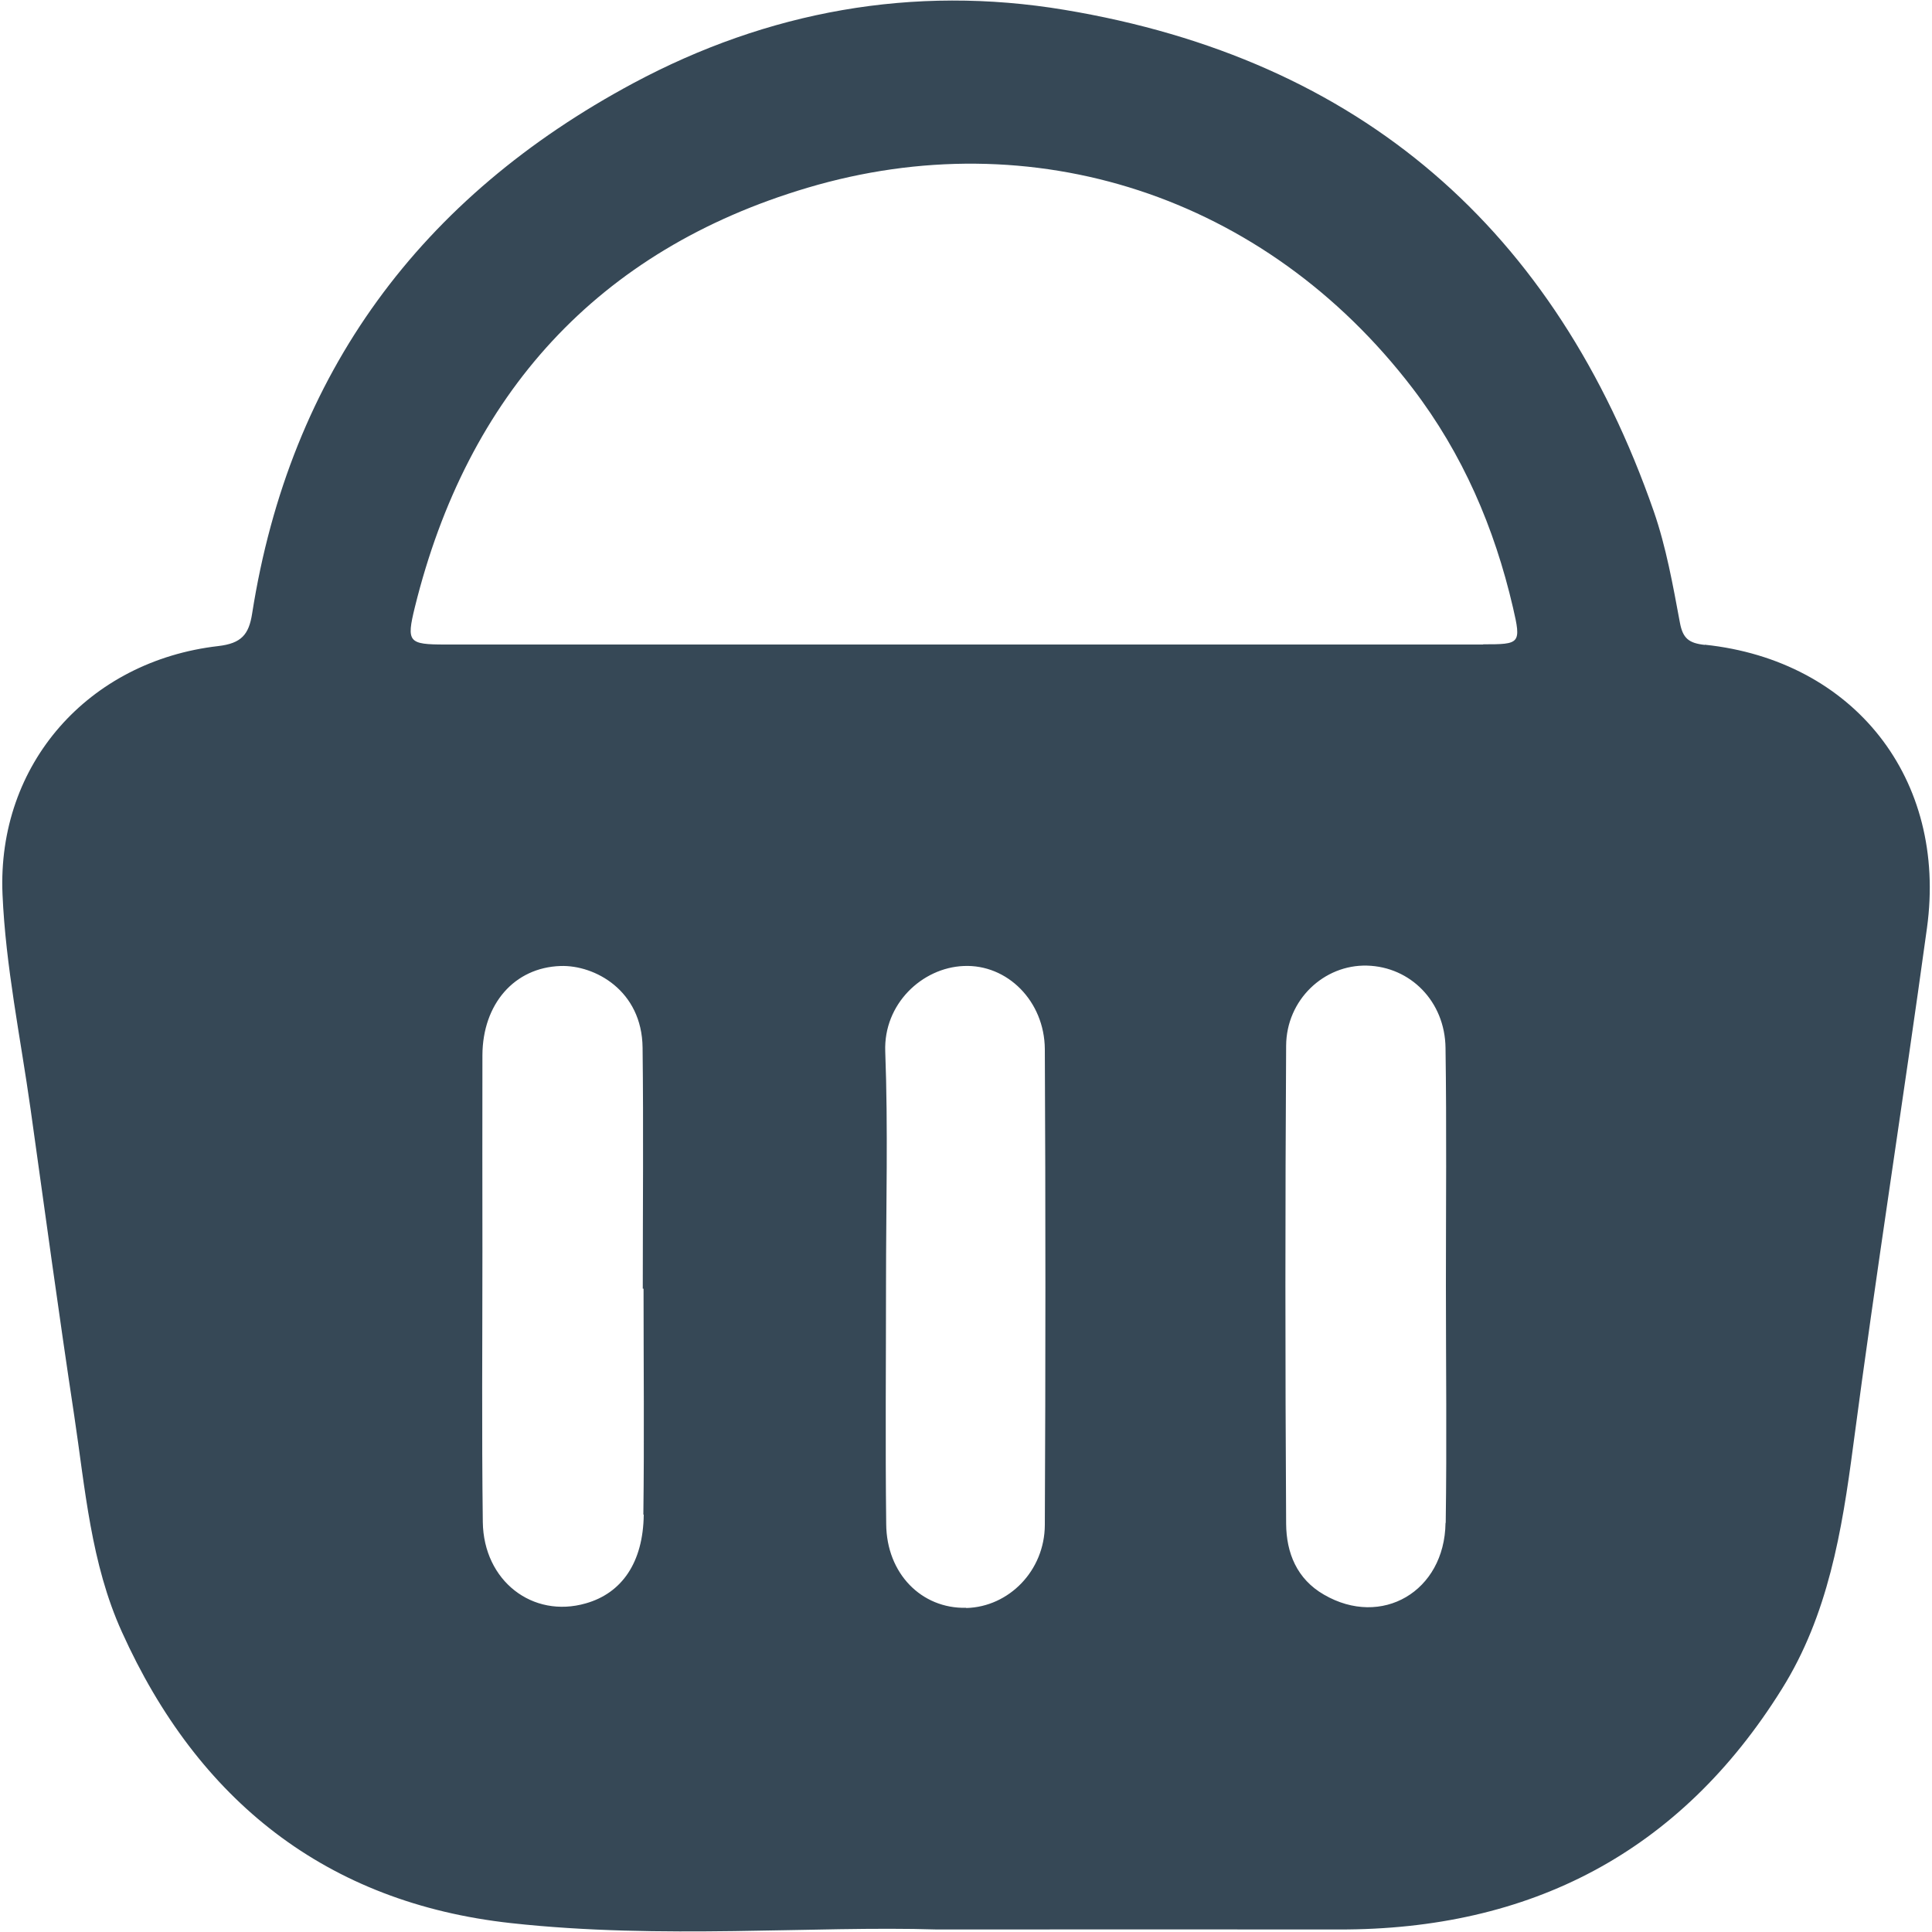 <?xml version="1.0" encoding="UTF-8"?>
<svg id="uuid-786d0e4f-b391-4b59-8161-0e81680c1242" data-name="Layer 1" xmlns="http://www.w3.org/2000/svg" viewBox="0 0 100 100">
  <defs>
    <style>
      .uuid-f26a4fd6-d7ed-4a1a-9828-9350af5548d7 {
        fill: #364856;
        stroke-width: 0px;
      }
    </style>
  </defs>
  <path class="uuid-f26a4fd6-d7ed-4a1a-9828-9350af5548d7" d="m88.24,33.38c-.83-.09-1.14-.34-1.29-1.16-.36-1.93-.71-3.9-1.35-5.75-5.09-14.6-15.17-23.41-30.5-25.96-7.85-1.31-15.38.08-22.31,3.79-10.99,5.89-17.78,14.99-19.74,27.46-.17,1.09-.56,1.54-1.75,1.68C4.59,34.21-.16,39.54.13,46.29c.16,3.72.93,7.41,1.45,11.1.74,5.29,1.46,10.59,2.26,15.87.57,3.79.86,7.66,2.47,11.21,3.93,8.72,10.58,14.02,20.14,15.07,7.81.86,15.68.13,22.04.33,7.92,0,14.37-.01,20.81,0,9.91.02,17.66-3.99,22.93-12.45,2.39-3.82,3.11-8.17,3.69-12.58,1.18-8.95,2.59-17.87,3.82-26.81,1.06-7.72-3.78-13.85-11.5-14.66Zm-54.92,45.02c-.03,2.47-1.13,4.06-3,4.59-2.75.79-5.29-1.16-5.33-4.21-.06-4.68-.02-9.35-.02-14.03,0-3.38-.01-6.76,0-10.13.01-2.65,1.65-4.54,4.04-4.62,1.77-.06,4.22,1.26,4.25,4.23.05,4.16.01,8.31.01,12.47.01,0,.03,0,.04,0,0,3.9.04,7.8-.01,11.69Zm16.68,4.82c-2.3.05-4.11-1.77-4.13-4.33-.05-4.16-.01-8.31-.01-12.47h0c0-4,.11-8.01-.04-12-.09-2.45,1.9-4.33,4.06-4.42,2.26-.1,4.18,1.82,4.2,4.3.04,8.21.04,16.42,0,24.63-.01,2.37-1.86,4.24-4.06,4.3Zm24.82-4.39c-.05,3.55-3.31,5.44-6.29,3.71-1.41-.81-1.95-2.17-1.96-3.67-.05-8.25-.05-16.49,0-24.74.01-2.38,1.96-4.21,4.19-4.15,2.24.06,4.03,1.85,4.06,4.26.06,4.1.02,8.19.02,12.29s.05,8.2-.01,12.29Zm1.95-45.47c-8.98,0-17.96,0-26.94,0-8.93,0-17.86,0-26.78,0-1.91,0-2.02-.12-1.58-1.92,2.72-11.03,9.48-18.5,20.32-21.72,11.63-3.46,23.66.36,31.32,10.37,2.6,3.4,4.24,7.22,5.2,11.35.44,1.89.37,1.91-1.54,1.91Z"/>
</svg>